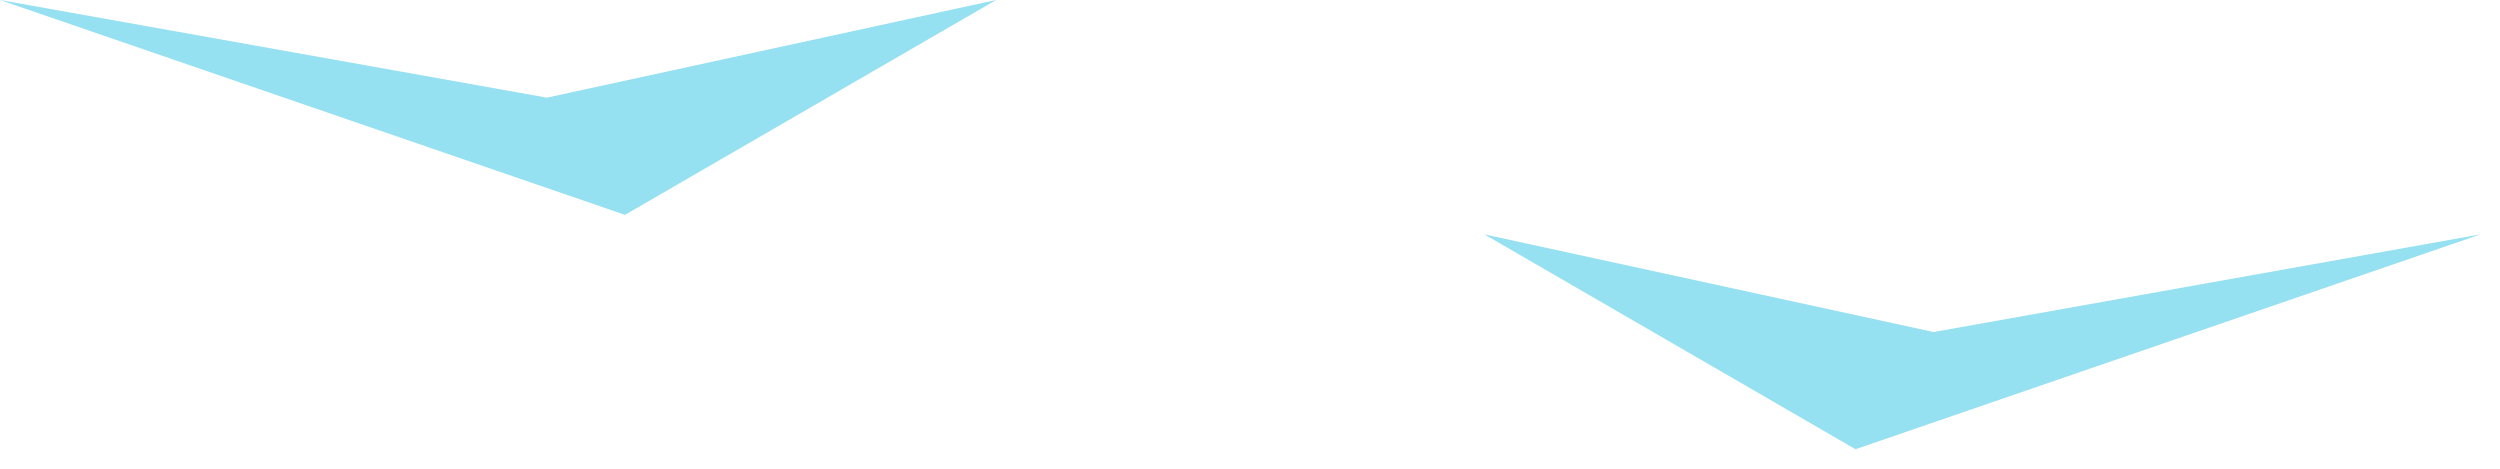 <svg width="64" height="12" viewBox="0 0 64 12" fill="none" xmlns="http://www.w3.org/2000/svg">
<path d="M14 2.5L25.5 0L16 5.5L0 0L14 2.5Z" fill="#95E0F1"/>
<path d="M49.5 8.5L38 6L47.5 11.5L63.5 6L49.5 8.5Z" fill="#95E0F1"/>
</svg>

